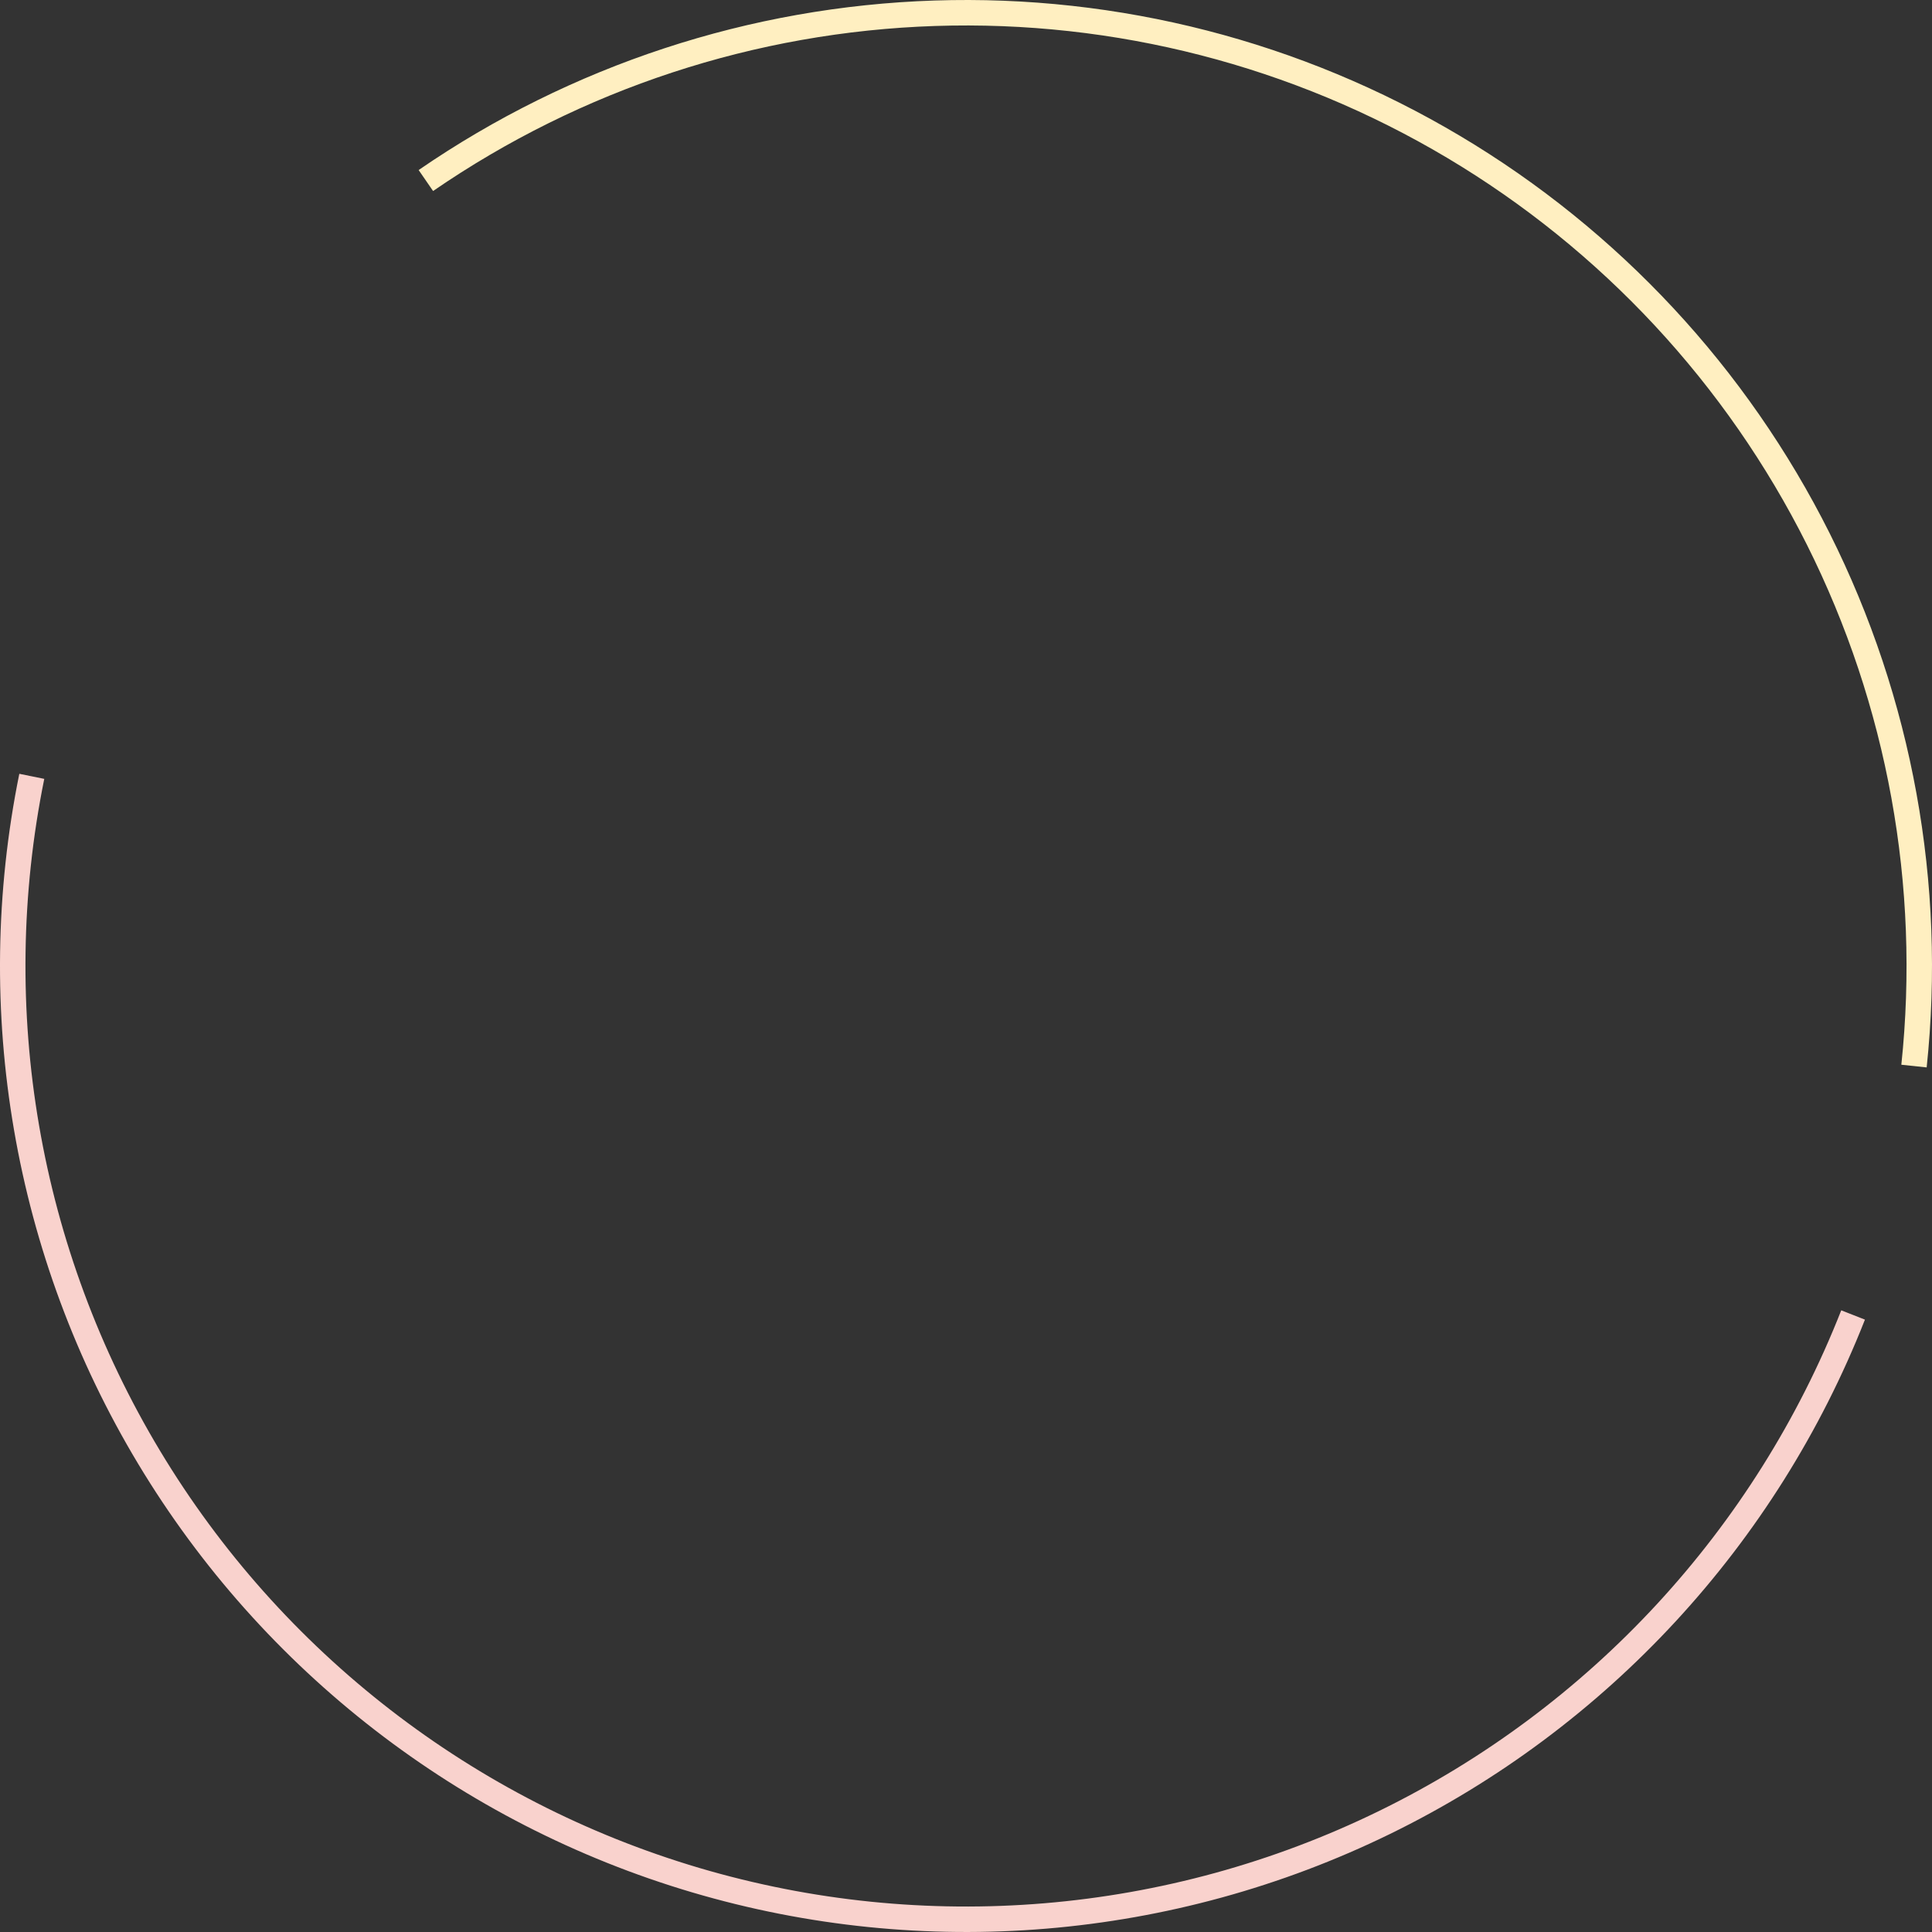 <svg width="268" height="268" viewBox="0 0 268 268" fill="none" xmlns="http://www.w3.org/2000/svg">
<rect x="0" y="0" width="268" height="268" fill="#333333" stroke="none"/>
<path d="M267.26 148.067C269.949 122.593 265.28 96.882 253.807 73.981C242.334 51.079 224.537 31.945 202.524 18.846C180.512 5.747 155.206 -0.768 129.605 0.072C104.004 0.912 79.18 9.073 58.073 23.587L60.075 26.497C80.625 12.366 104.794 4.421 129.721 3.603C154.647 2.785 179.286 9.128 200.718 21.882C222.15 34.635 239.478 53.265 250.649 75.563C261.819 97.861 266.365 122.894 263.747 147.696L267.26 148.067Z" fill="#FFEFC1"/>
<path d="M2.679 107.339C-3.99 140.187 1.894 174.341 19.169 203.064C36.444 231.787 63.856 252.993 95.997 262.498C128.139 272.004 162.676 269.119 192.795 254.413C222.914 239.706 246.428 214.246 258.698 183.055L255.411 181.762C243.464 212.131 220.57 236.92 191.245 251.238C161.92 265.557 128.293 268.366 96.999 259.111C65.705 249.856 39.015 229.209 22.196 201.243C5.376 173.277 -0.352 140.023 6.141 108.042L2.679 107.339Z" fill="#F9D2CD"/>
</svg>
